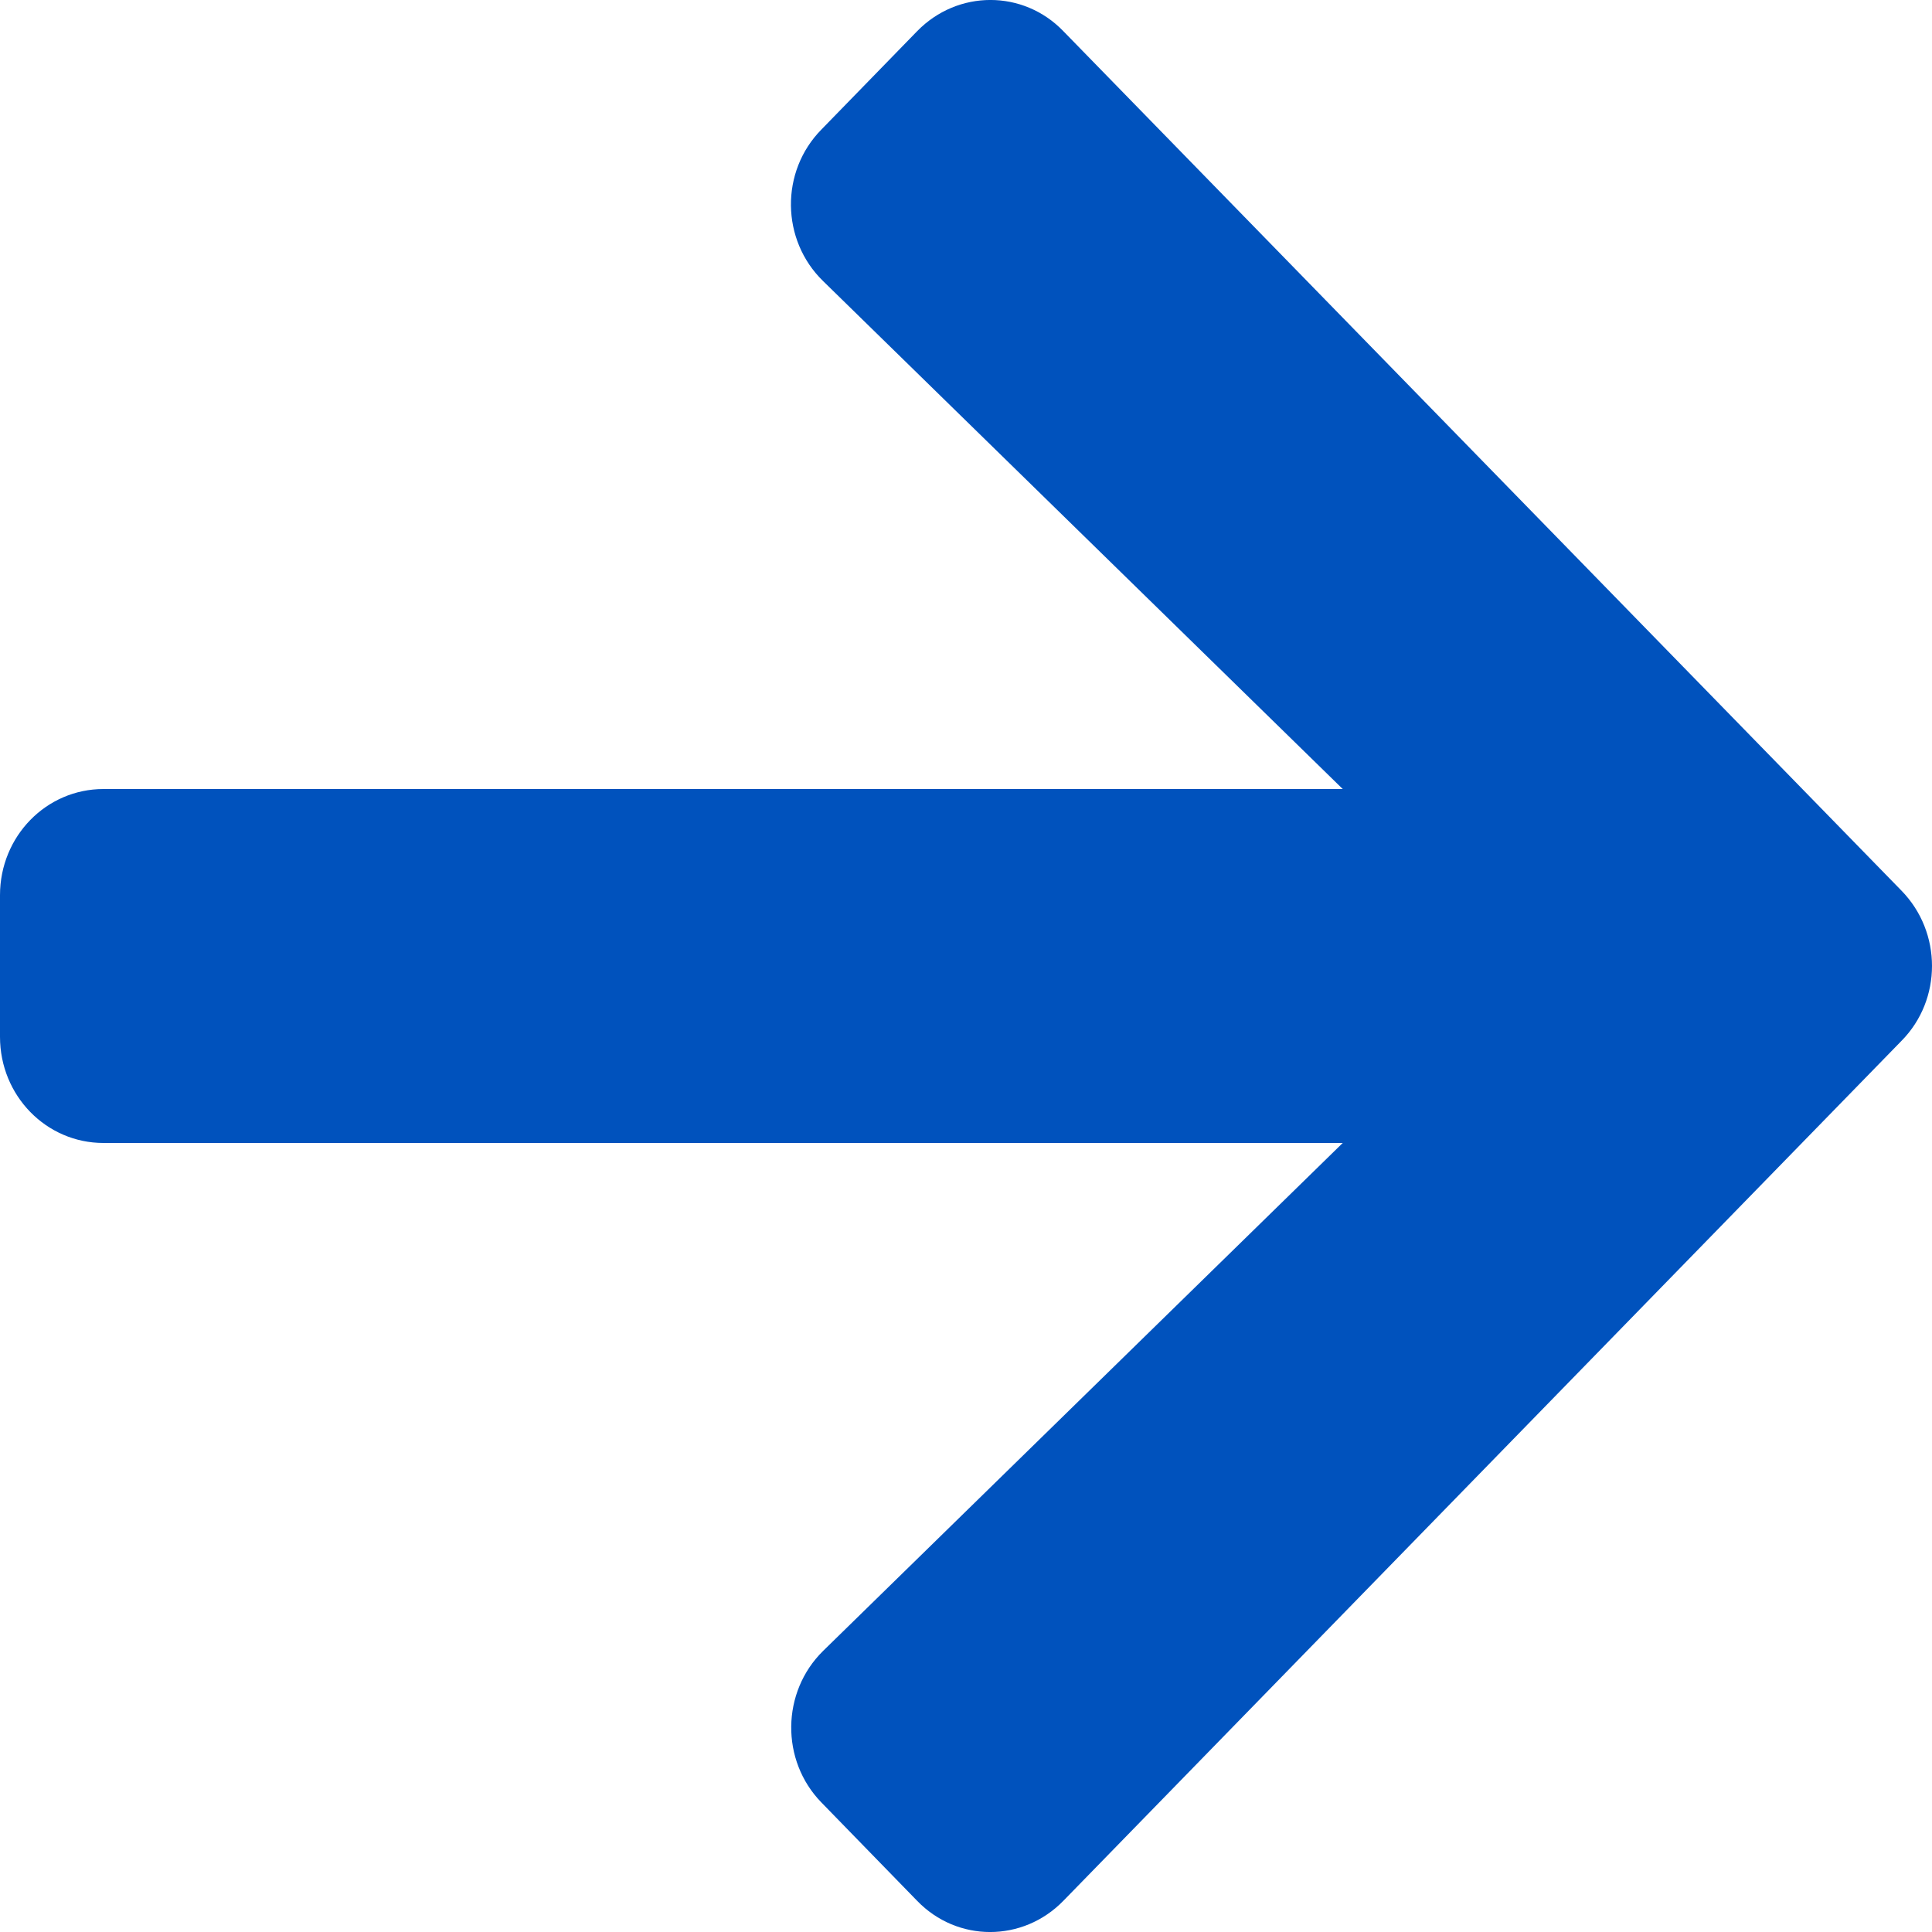 <svg width="20" height="20" viewBox="0 0 20 20" fill="none" xmlns="http://www.w3.org/2000/svg">
<path d="M8.504 1.34L9.494 0.323C9.914 -0.108 10.593 -0.108 11.008 0.323L19.685 9.221C20.105 9.652 20.105 10.348 19.685 10.774L11.008 19.677C10.588 20.108 9.91 20.108 9.494 19.677L8.504 18.66C8.079 18.225 8.088 17.515 8.521 17.09L13.9 11.832H1.071C0.478 11.832 0 11.342 0 10.733V9.267C0 8.658 0.478 8.168 1.071 8.168H13.9L8.521 2.91C8.084 2.485 8.075 1.775 8.504 1.34Z" fill="#0052BD"/>
</svg>
